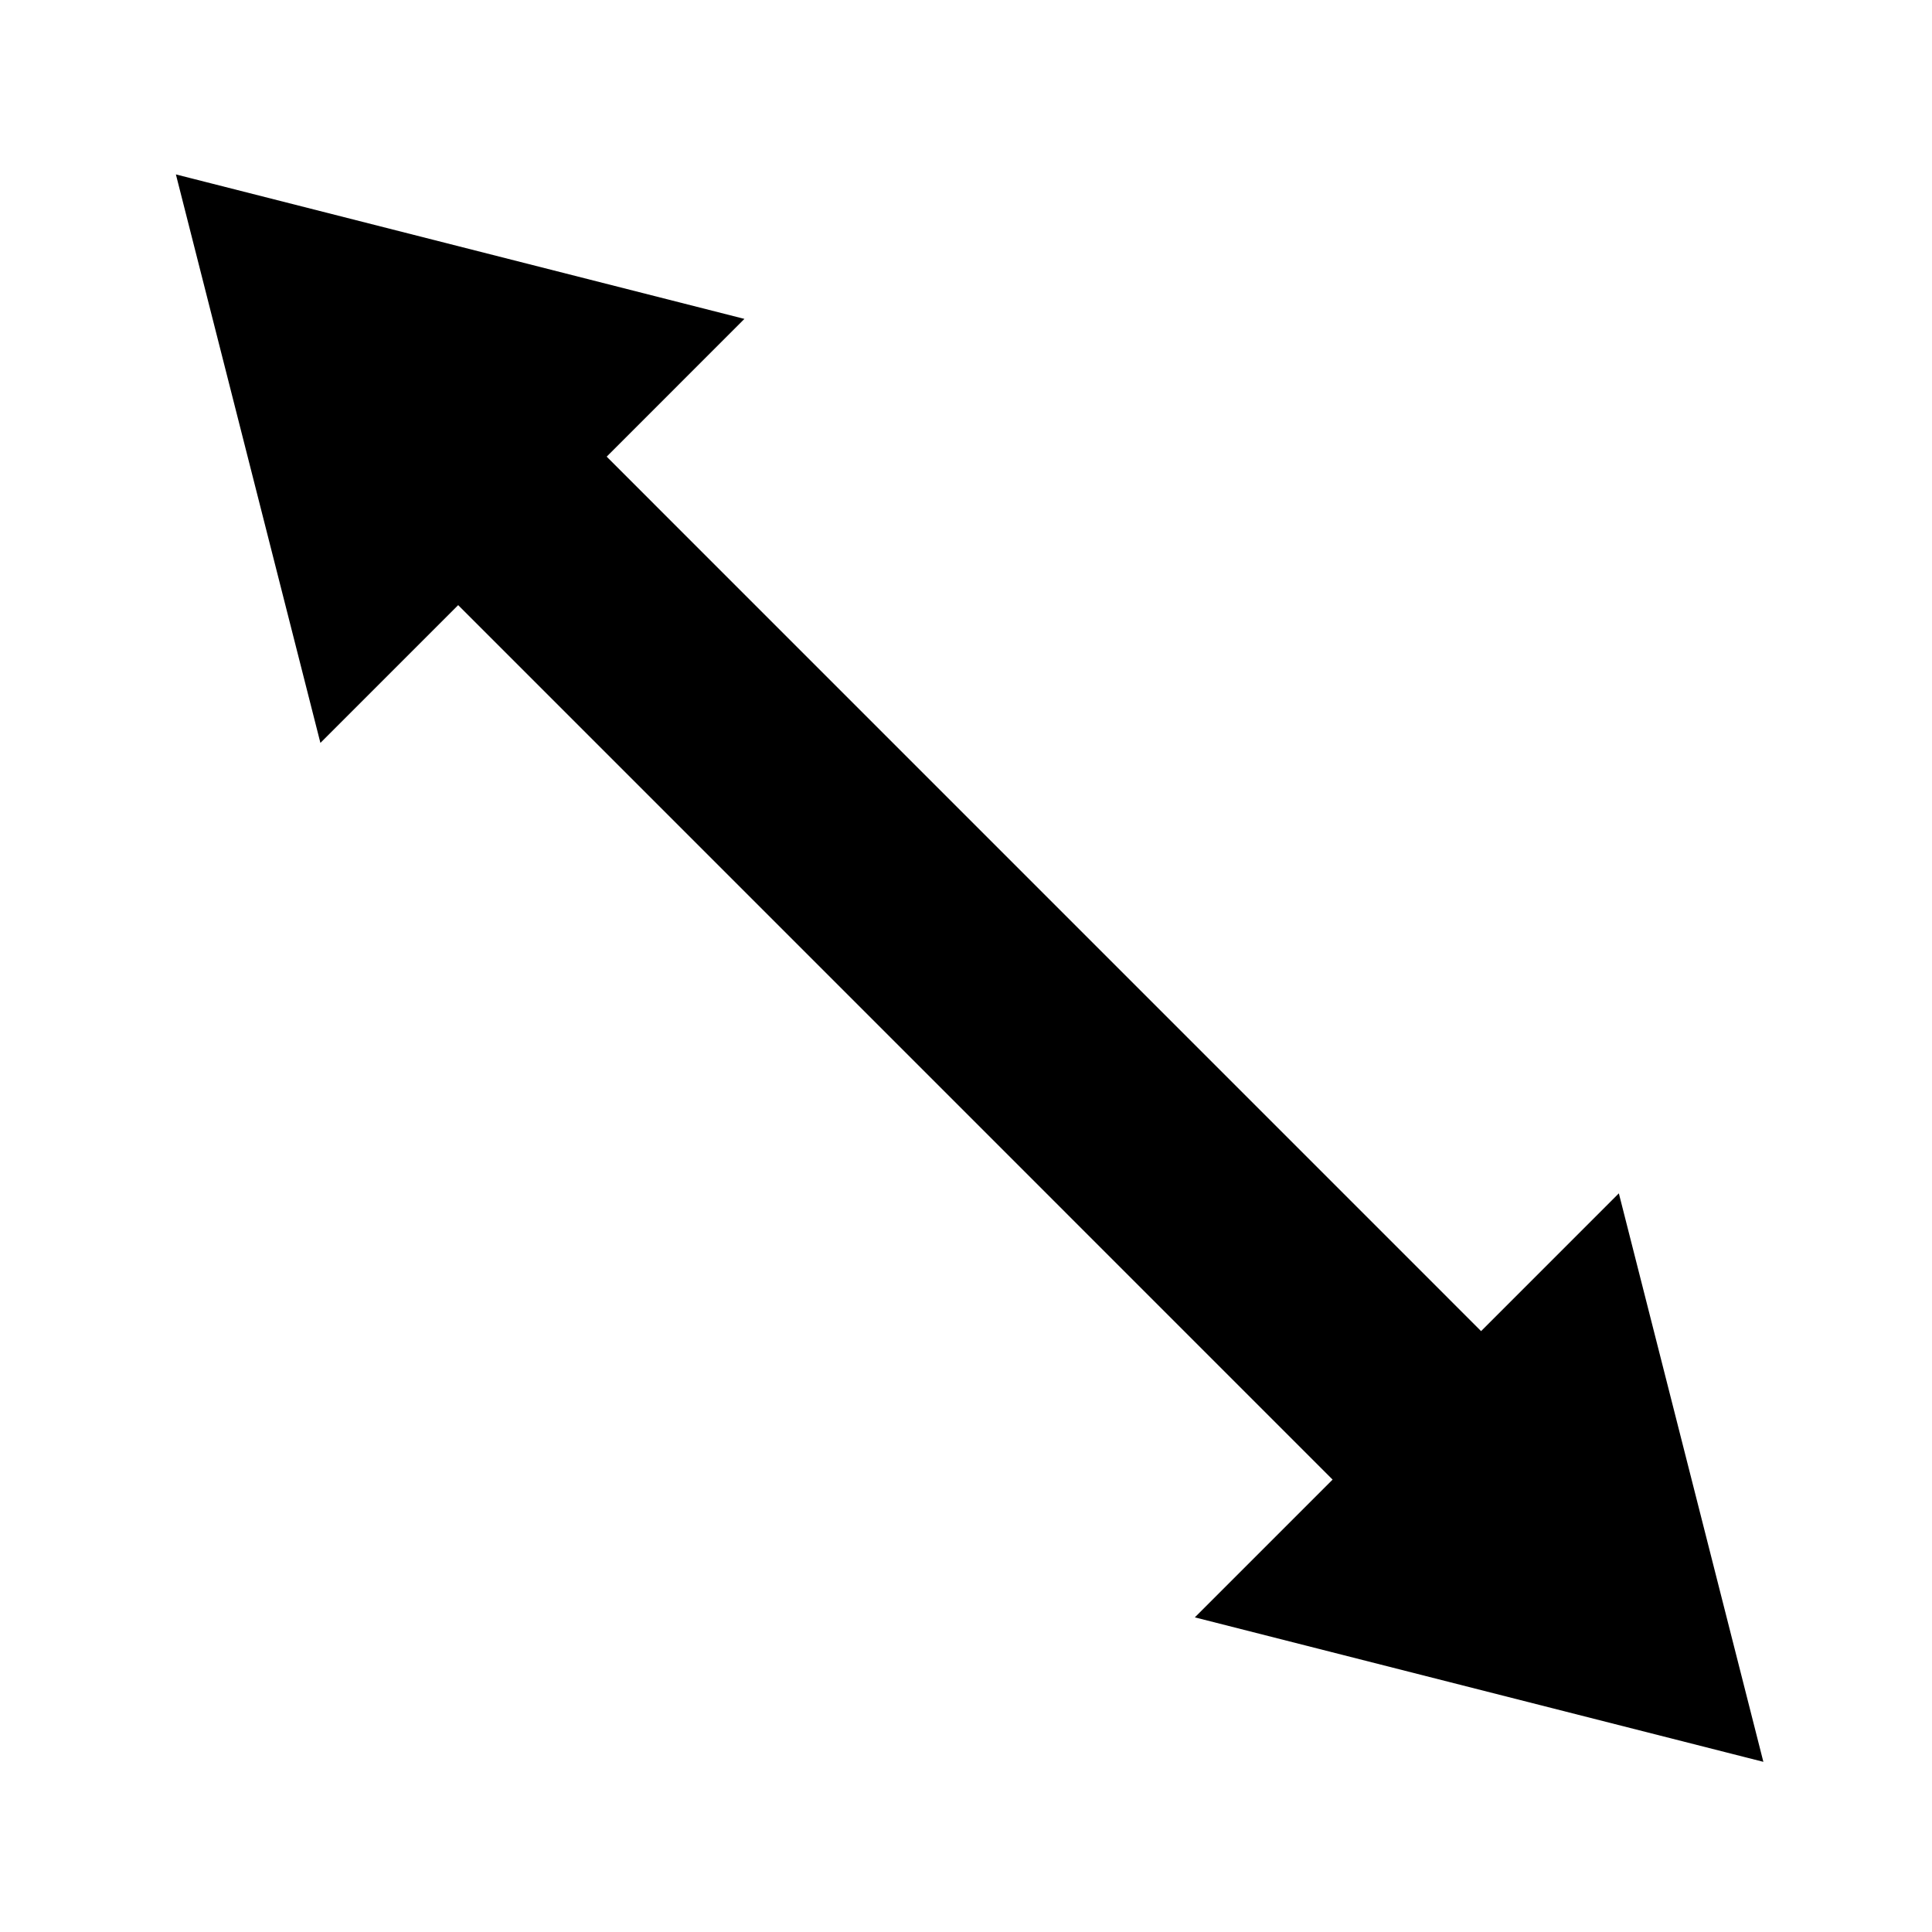 <?xml version="1.0" encoding="utf-8"?>
<!-- Generator: Adobe Illustrator 16.0.0, SVG Export Plug-In . SVG Version: 6.00 Build 0)  -->
<!DOCTYPE svg PUBLIC "-//W3C//DTD SVG 1.1//EN" "http://www.w3.org/Graphics/SVG/1.1/DTD/svg11.dtd">
<svg version="1.1" id="Ebene_1" xmlns="http://www.w3.org/2000/svg" xmlns:xlink="http://www.w3.org/1999/xlink" x="0px" y="0px"
	 width="297px" height="297px" viewBox="0 0 297 297" enable-background="new 0 0 297 297" xml:space="preserve">
<polygon stroke="#000000" stroke-width="1.028" points="138.009,159.877 205.583,227.454 184.681,248.355 270.366,270.13 
	248.585,184.45 227.683,205.355 160.108,137.777 160.108,137.777 92.536,70.199 113.436,49.298 27.75,27.523 49.531,113.203 
	70.435,92.299 138.009,159.877 "/>
</svg>
